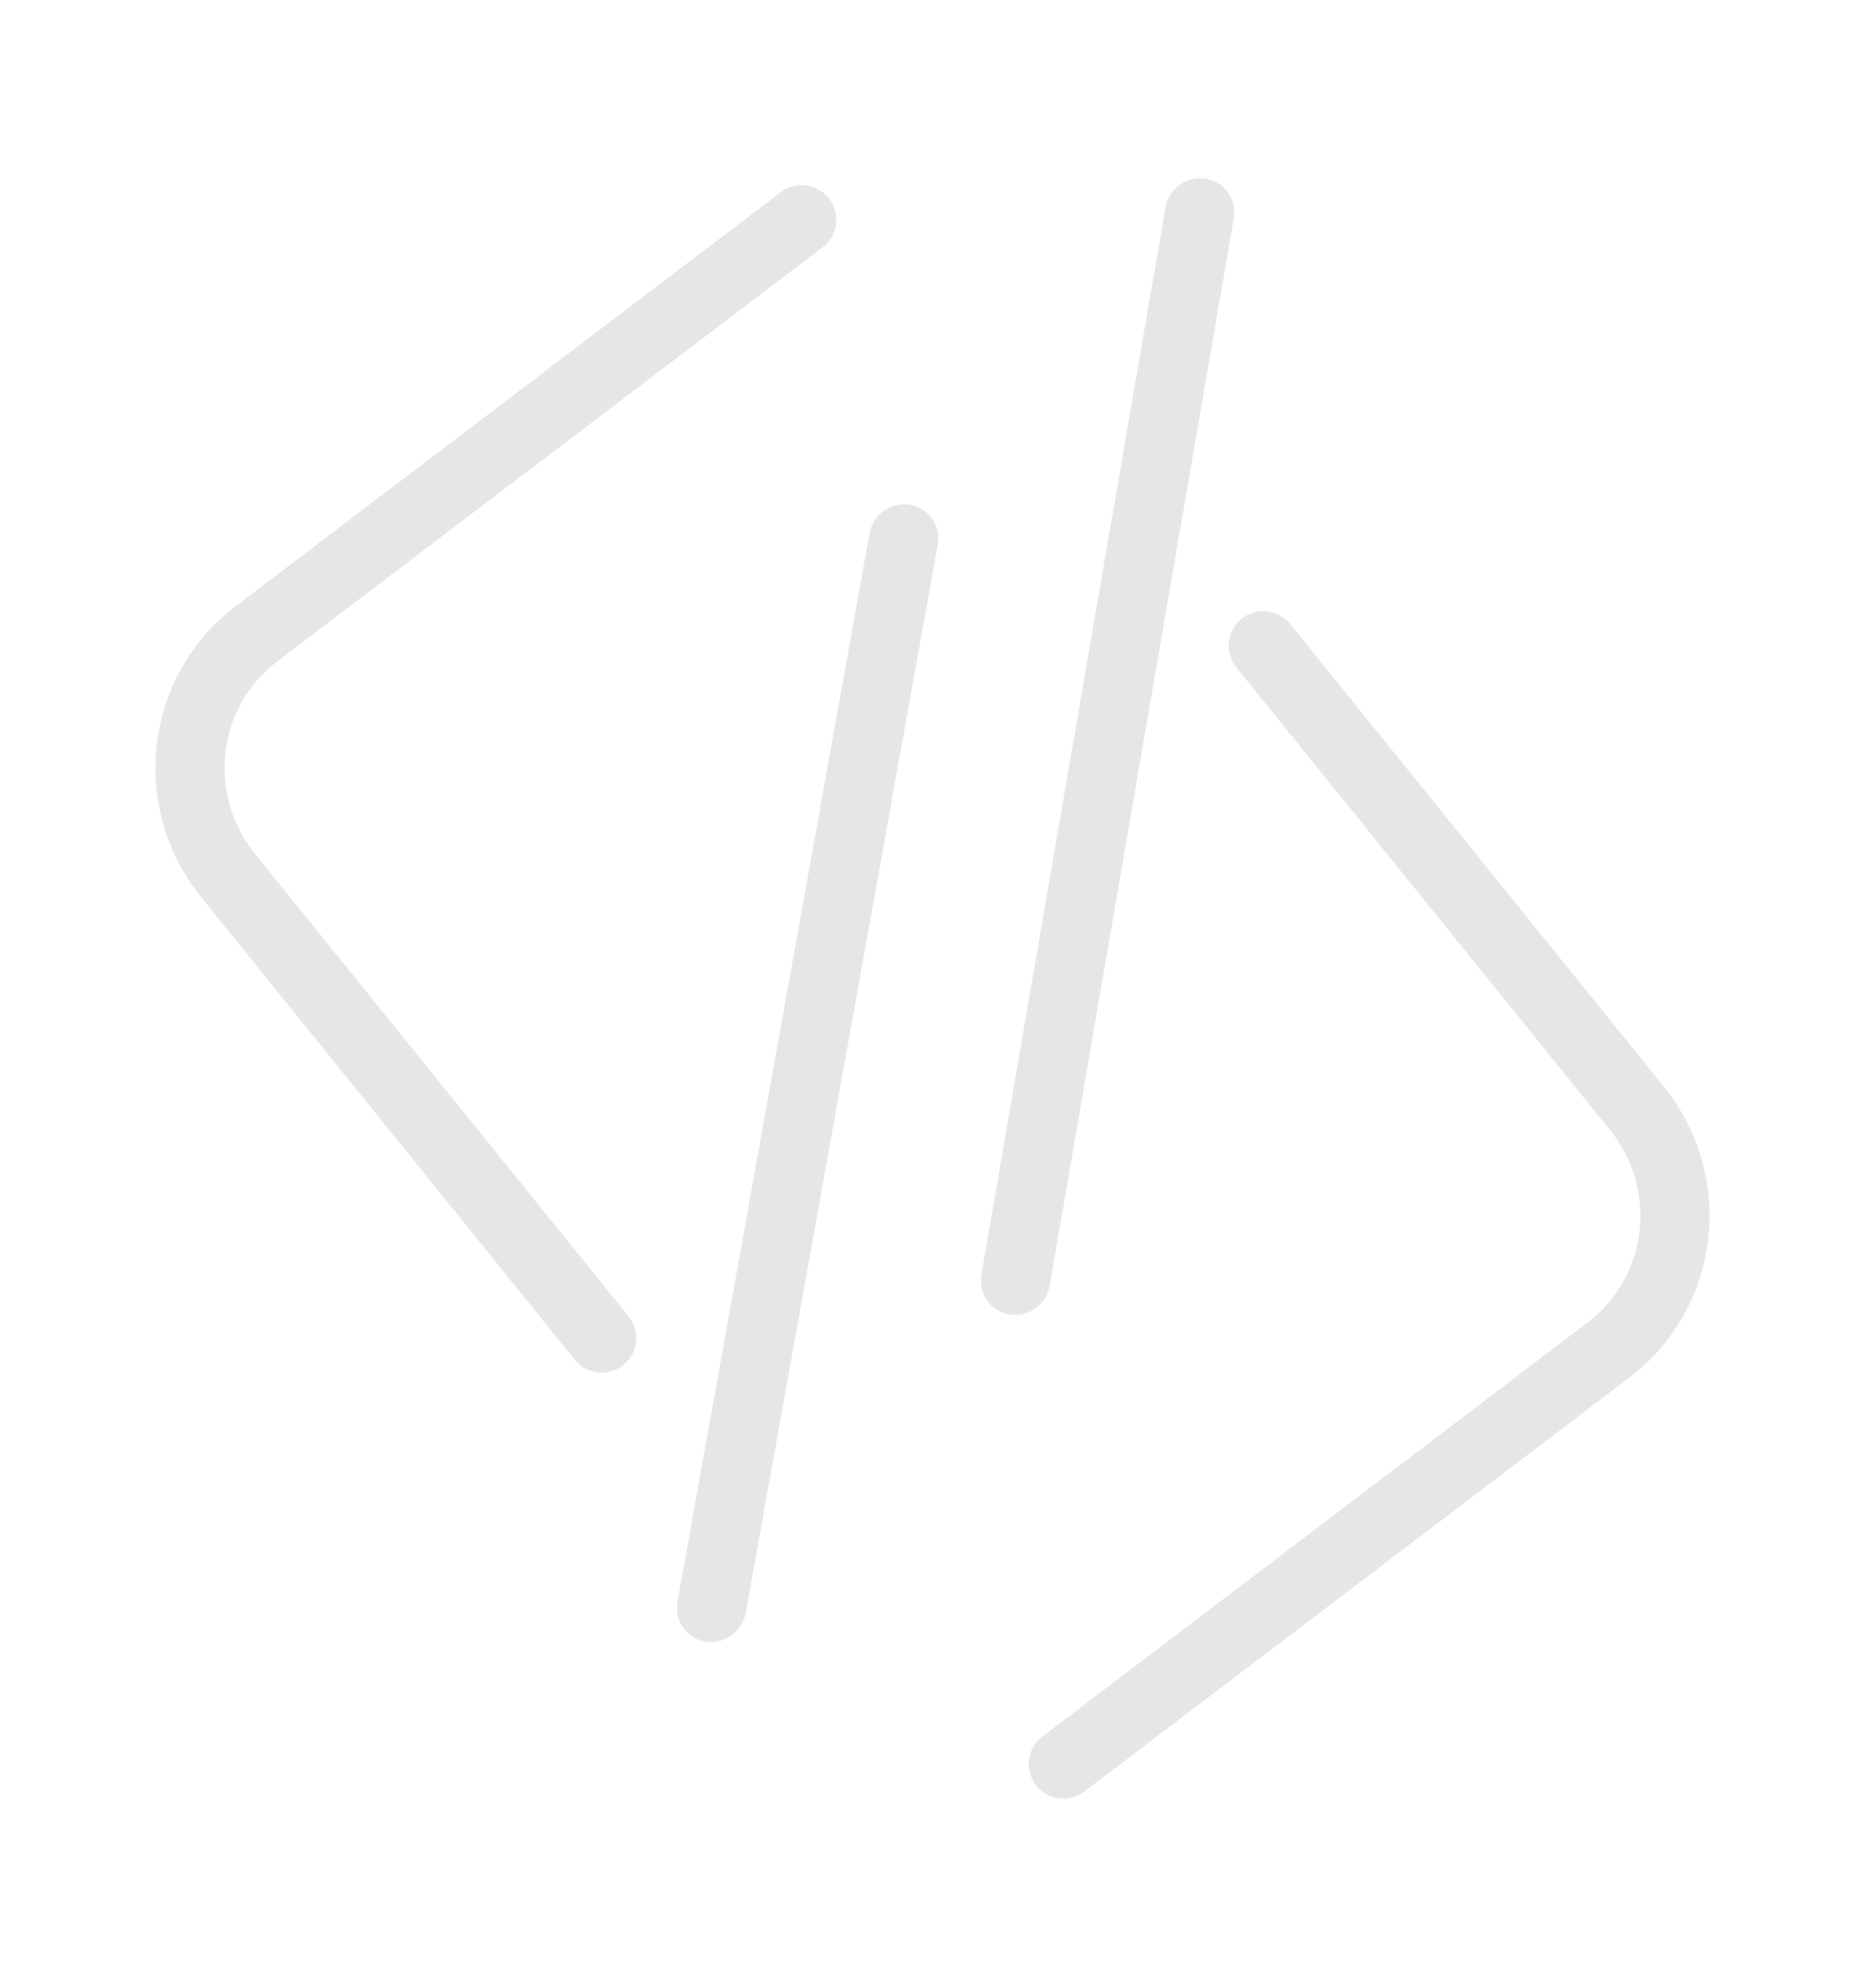 <svg width="108" height="115" viewBox="0 0 108 115" fill="none" xmlns="http://www.w3.org/2000/svg">
<line x1="2" y1="-2" x2="64.697" y2="-2" transform="matrix(-0.17 0.985 -0.988 -0.156 67.798 10.025)" stroke="#E6E6E6" stroke-width="4" stroke-miterlimit="11.474" stroke-linecap="round" stroke-linejoin="round"/>
<line x1="2" y1="-2" x2="64.829" y2="-2" transform="matrix(-0.177 0.984 -0.987 -0.163 50.683 28.871)" stroke="#E6E6E6" stroke-width="4" stroke-miterlimit="11.474" stroke-linecap="round" stroke-linejoin="round"/>
<path d="M46.398 12.713L14.868 36.642C10.441 40.002 9.697 46.31 13.215 50.663L34.825 77.403M61.541 102.043L93.072 78.113C97.499 74.754 98.243 68.445 94.725 64.093L73.115 37.352" stroke="#E6E6E6" stroke-width="4" stroke-miterlimit="11.474" stroke-linecap="round" stroke-linejoin="round"/>
</svg>

